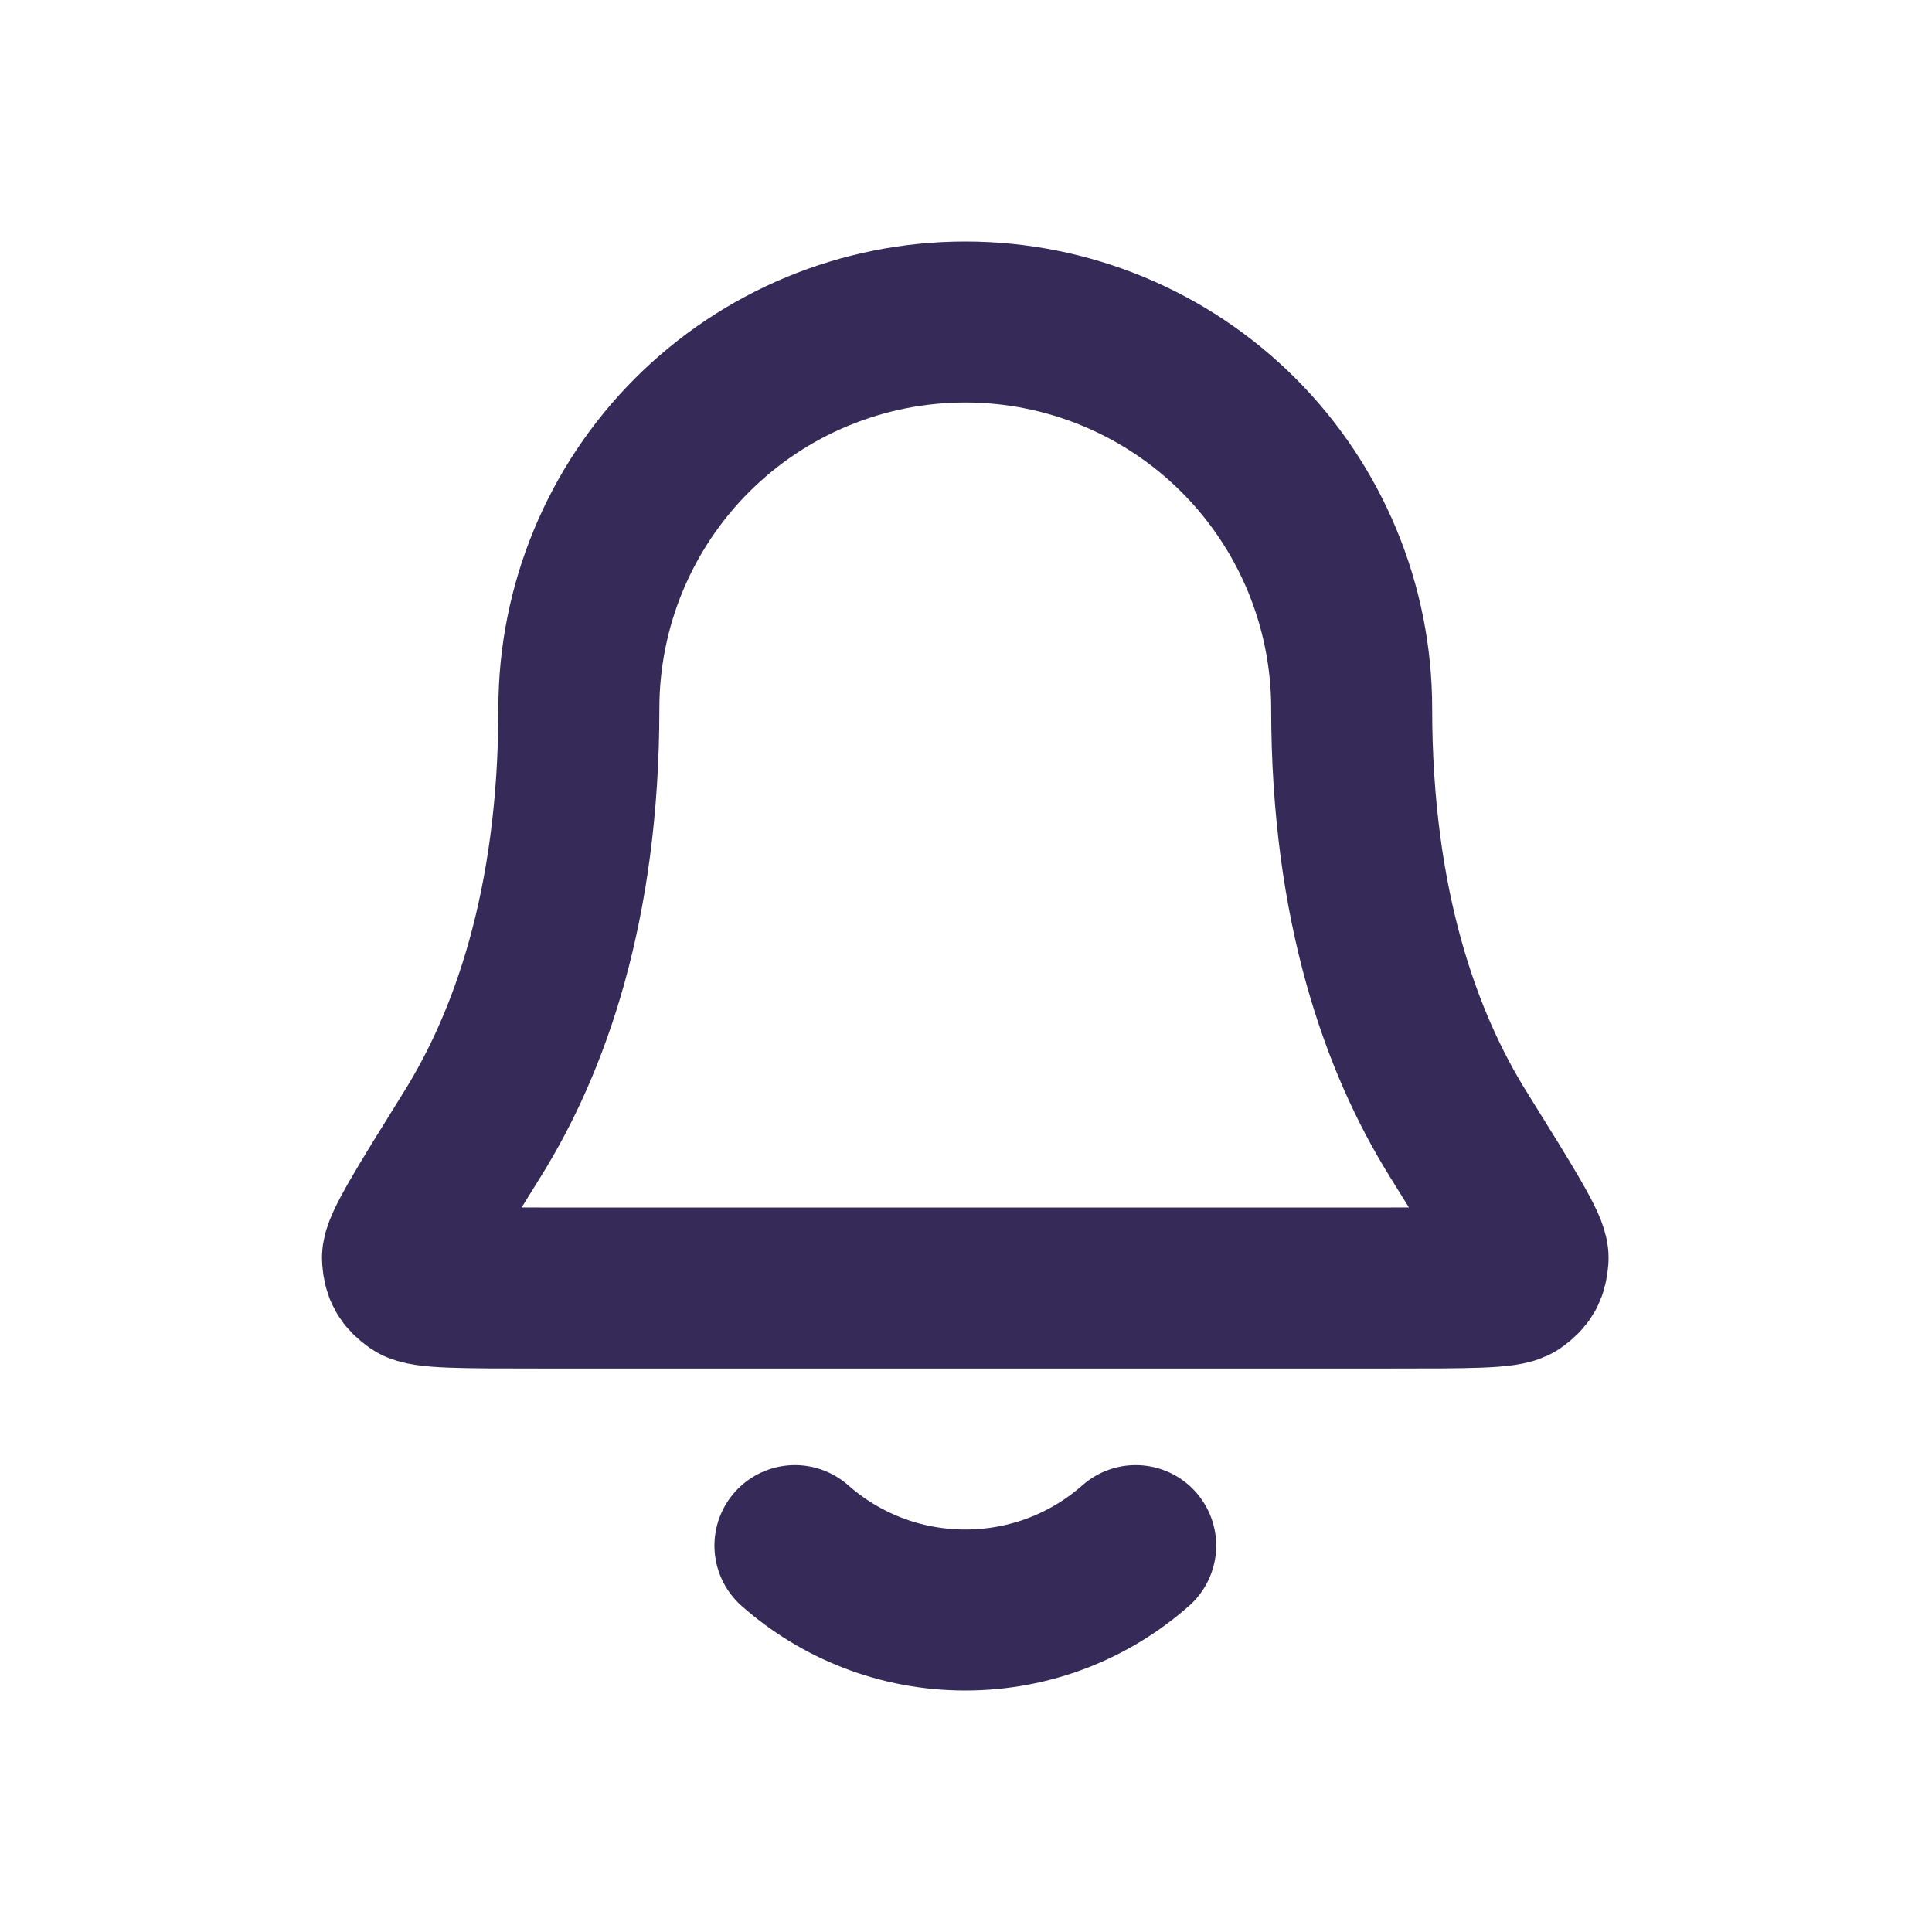 <svg width="24" height="24" viewBox="0 0 24 24" fill="none" xmlns="http://www.w3.org/2000/svg">
<path d="M9.875 19.2C10.439 19.698 11.18 20 11.991 20C12.803 20 13.544 19.698 14.108 19.2M16.791 8.8C16.791 7.527 16.285 6.306 15.385 5.406C14.485 4.506 13.264 4 11.991 4C10.718 4 9.497 4.506 8.597 5.406C7.697 6.306 7.191 7.527 7.191 8.8C7.191 11.272 6.568 12.965 5.871 14.084C5.283 15.029 4.99 15.501 5 15.633C5.012 15.778 5.043 15.834 5.161 15.921C5.267 16 5.745 16 6.702 16H17.28C18.237 16 18.716 16 18.822 15.921C18.939 15.834 18.97 15.778 18.982 15.633C18.993 15.501 18.699 15.029 18.111 14.084C17.415 12.965 16.791 11.272 16.791 8.8Z" stroke="#352A58" stroke-width="2" stroke-linecap="round" stroke-linejoin="round"/>
</svg>
